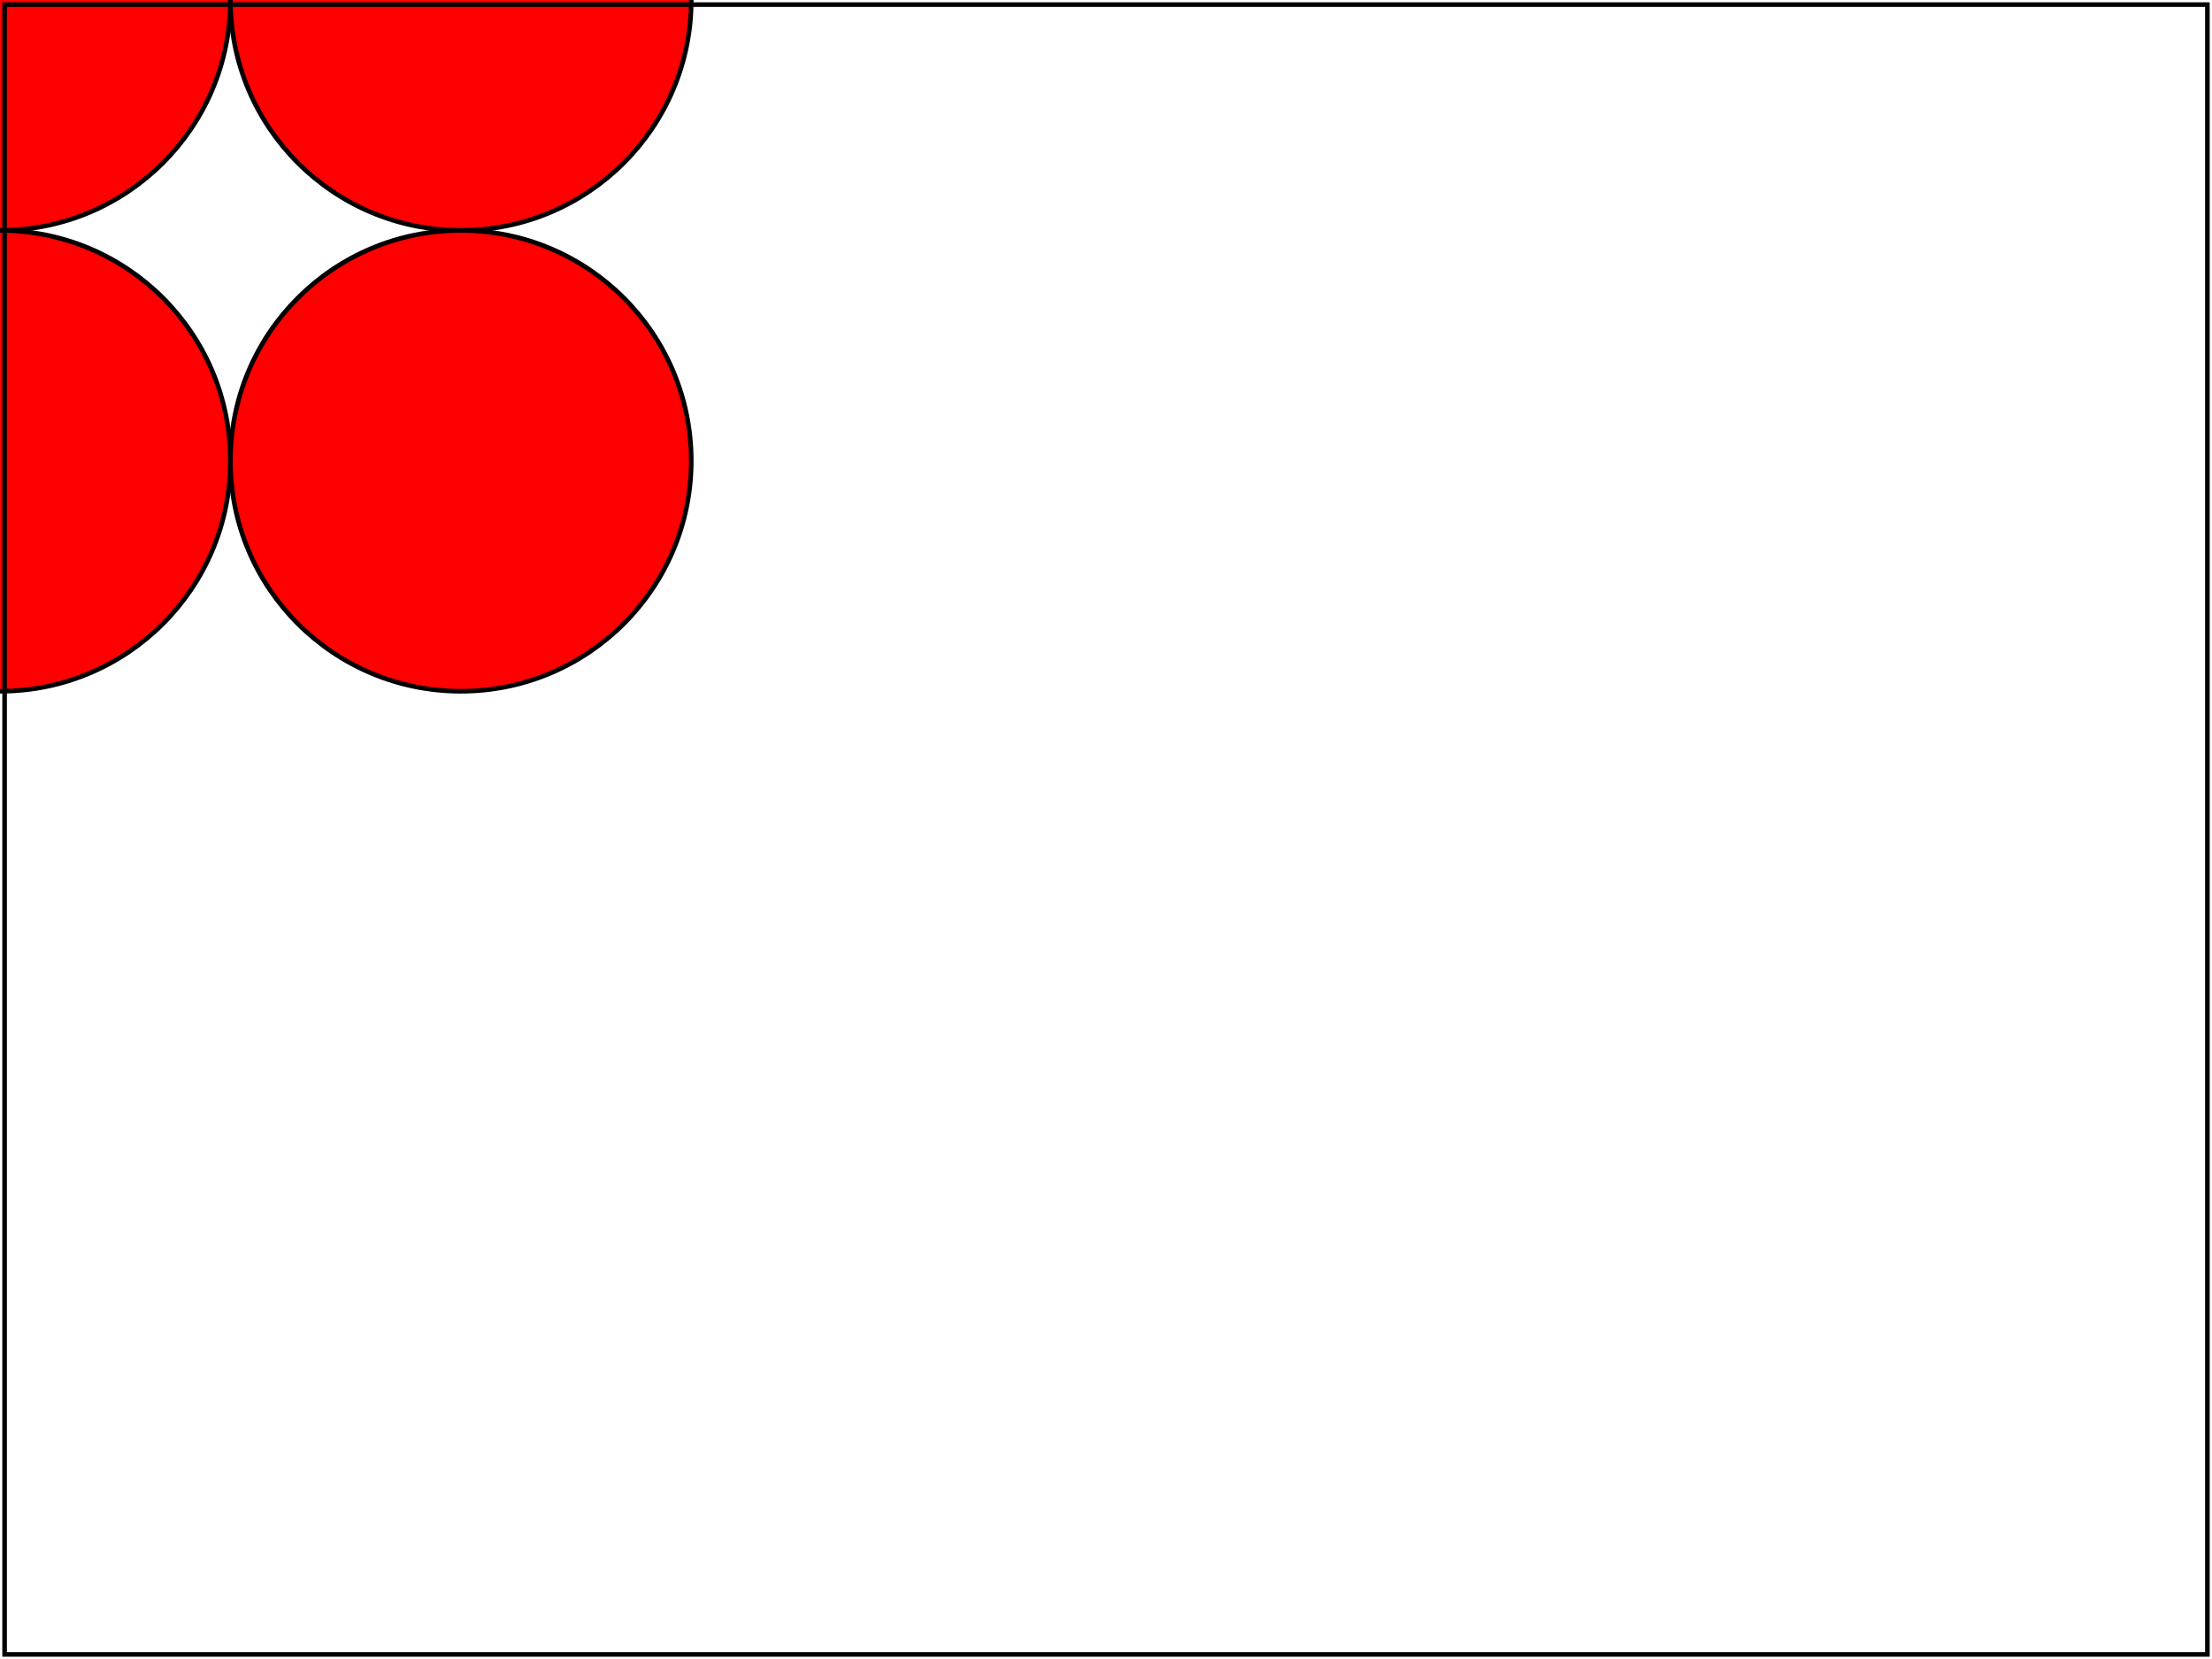 <?xml version="1.0" encoding="UTF-8"?>
<!DOCTYPE svg PUBLIC "-//W3C//DTD SVG 1.1 Tiny//EN" "http://www.w3.org/Graphics/SVG/1.1/DTD/svg11-tiny.dtd">
<!--======================================================================-->
<!--=  Copyright 2000 World Wide Web Consortium, (Massachusetts          =-->
<!--=  Institute of Technology, Institut National de Recherche en        =-->
<!--=  Informatique et en Automatique, Keio University). All Rights      =-->
<!--=  Reserved. See http://www.w3.org/Consortium/Legal/.                =-->
<!--======================================================================-->
<svg font-family="DejaVu Sans" xmlns="http://www.w3.org/2000/svg" xmlns:xlink="http://www.w3.org/1999/xlink" version="1.1" baseProfile="tiny" id="svg-root" width="100%" height="100%" viewBox="0 0 480 360">
  <title id="test-title">$RCSfile: shapes-circle-02-t.svg,v $</title>
    <g id="test-body-content" fill="red" stroke="#000000">
        <!-- Set cx and cy coordinate to default.-->
        <circle r="50"/>

        <!-- Set cx coordinate to default.-->
        <circle cy="100" r="50"/>

        <!-- Set cy coordinate to default.-->
        <circle cx="100" r="50"/>

        <!-- Set r attribute to 0 (should not display a circle).-->
        <circle cx="100" cy="100" r="0"/>

        <!-- Set all values to draw a circle -->
        <circle cx="100" cy="100" r="50"/>
    </g>
  <rect id="test-frame" x="1" y="1" width="478" height="358" fill="none" stroke="#000000"/>
</svg>
